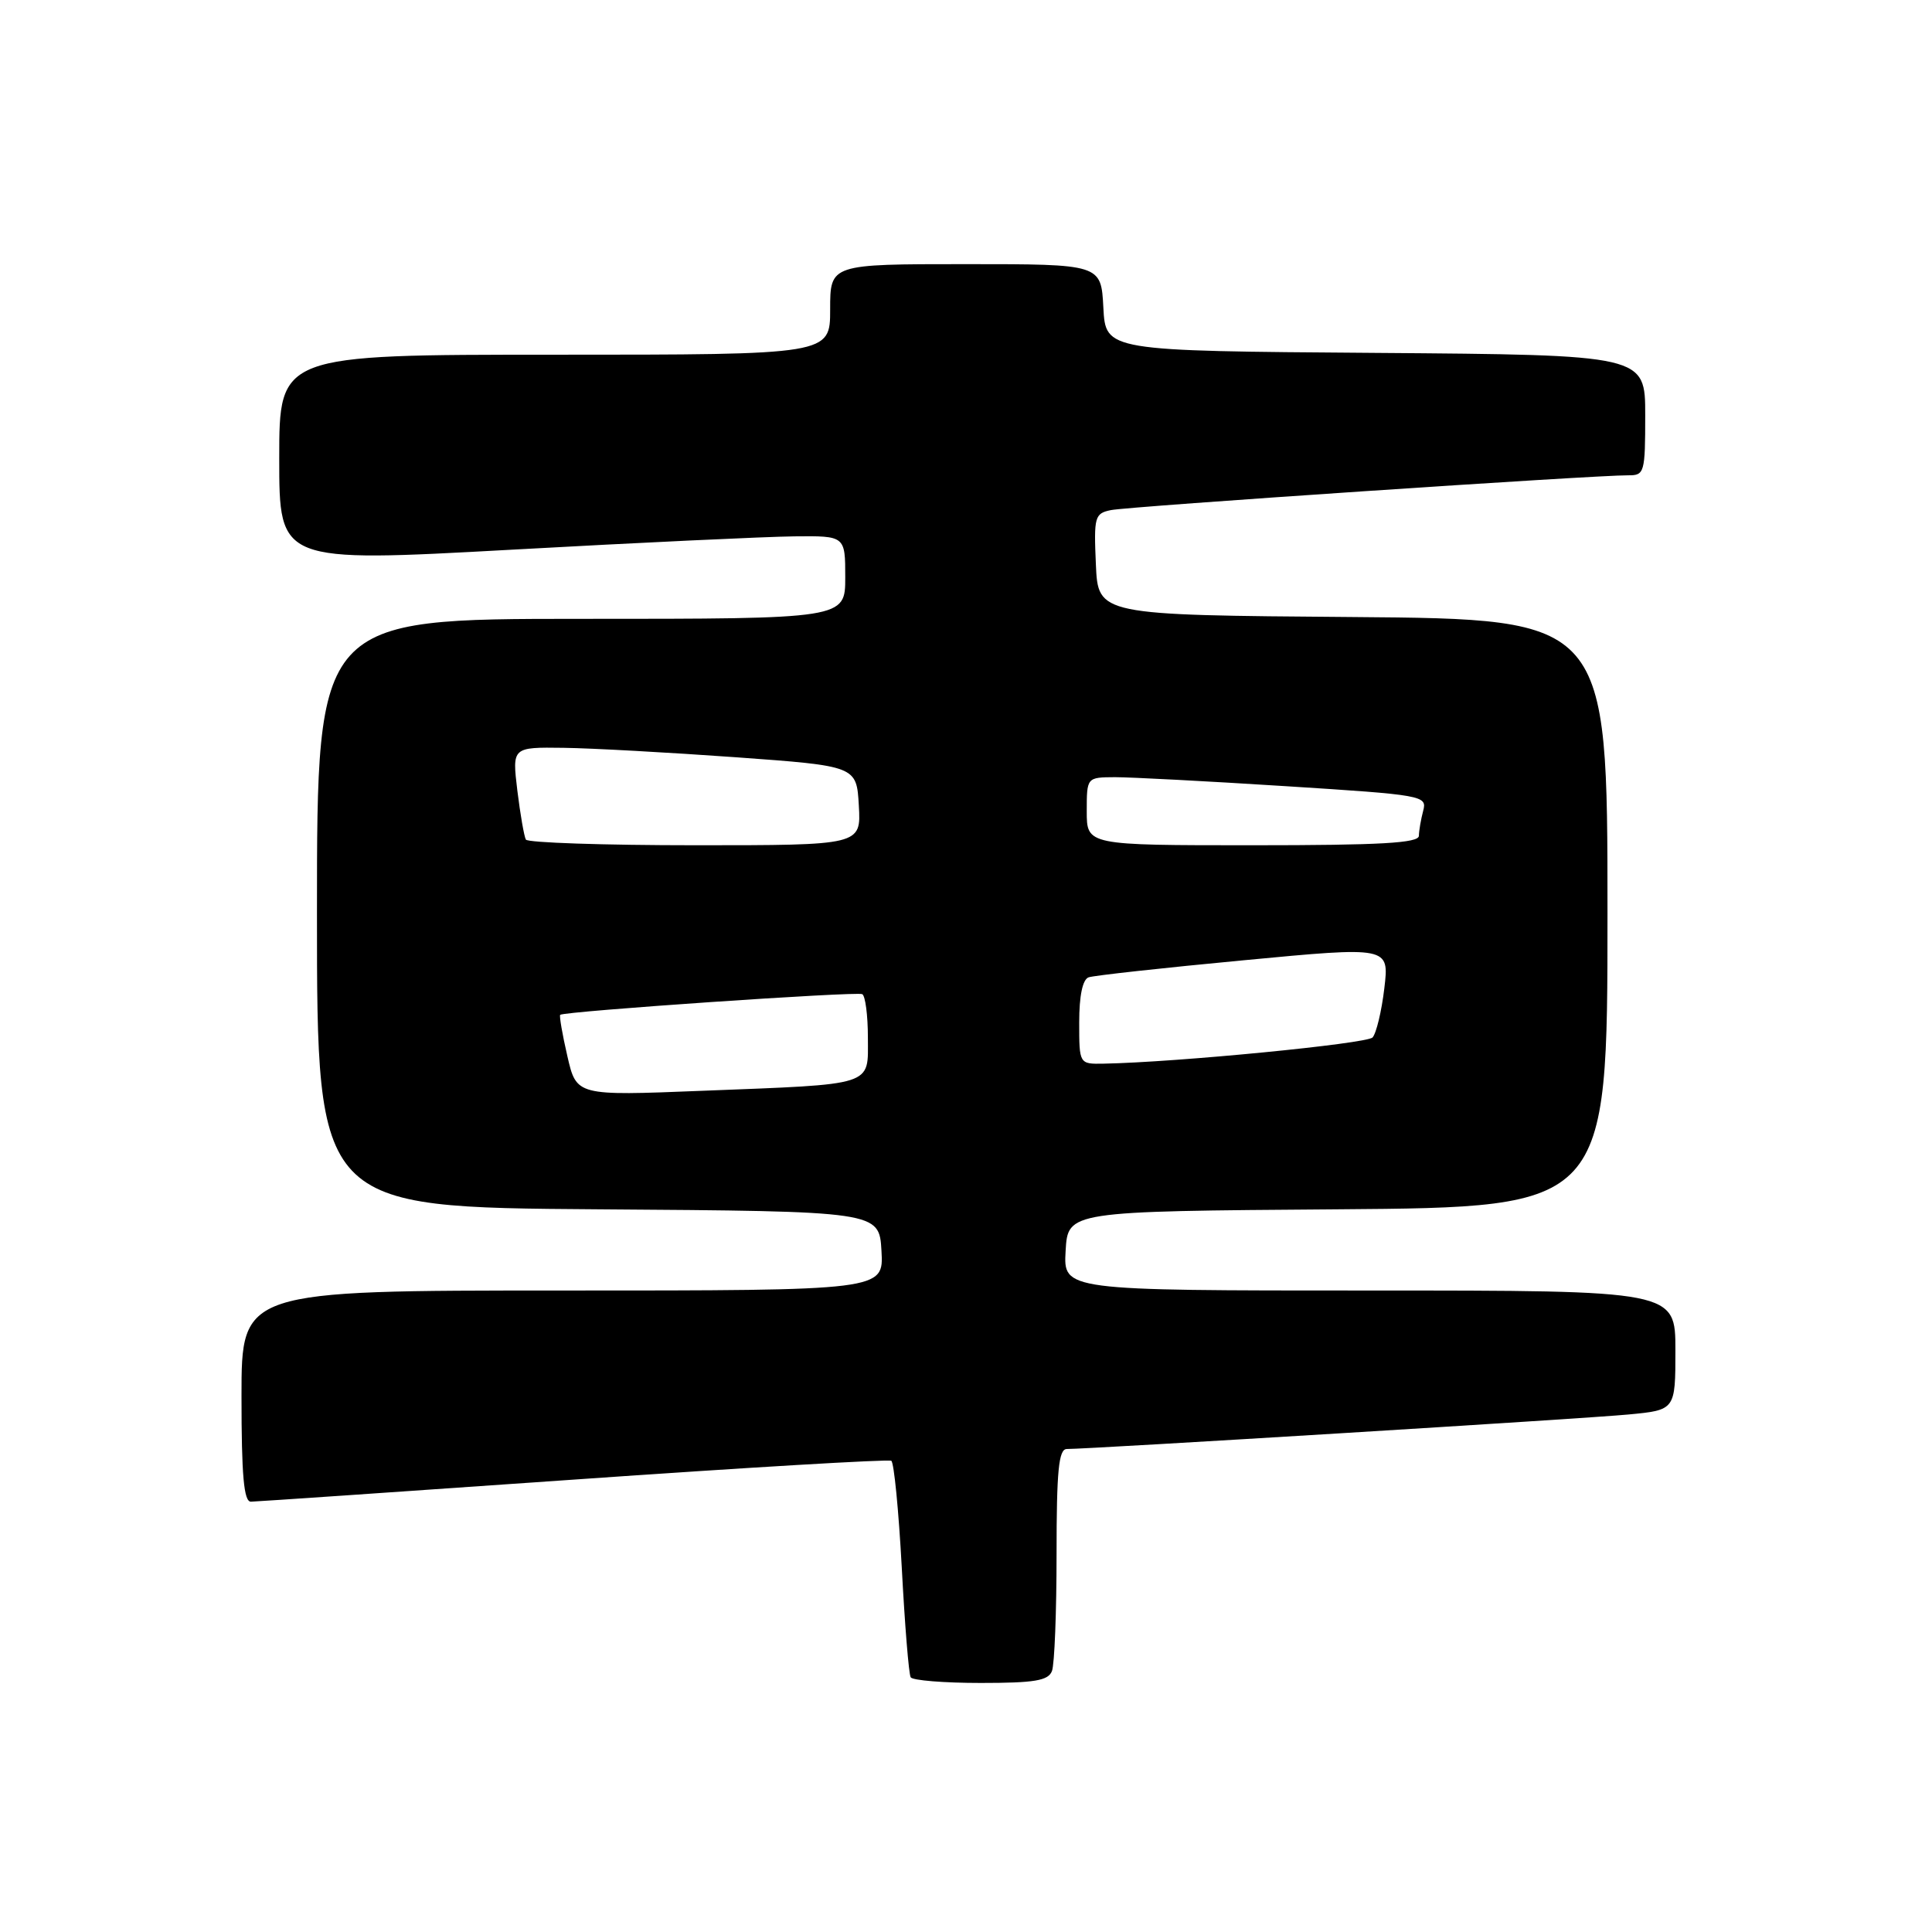 <?xml version="1.0" encoding="UTF-8" standalone="no"?>
<!DOCTYPE svg PUBLIC "-//W3C//DTD SVG 1.1//EN" "http://www.w3.org/Graphics/SVG/1.1/DTD/svg11.dtd" >
<svg xmlns="http://www.w3.org/2000/svg" xmlns:xlink="http://www.w3.org/1999/xlink" version="1.1" viewBox="0 0 256 256">
 <g >
 <path fill="currentColor"
d=" M 139.39 221.42 C 139.73 220.55 140.00 213.57 140.00 205.92 C 140.00 194.84 140.28 192.00 141.36 192.00 C 144.46 192.00 210.00 187.98 215.75 187.43 C 222.00 186.84 222.00 186.84 222.00 178.92 C 222.00 171.00 222.00 171.00 181.45 171.00 C 140.90 171.00 140.90 171.00 141.20 165.75 C 141.50 160.50 141.50 160.50 177.25 160.24 C 213.00 159.97 213.00 159.97 213.00 121.00 C 213.00 82.03 213.00 82.03 179.25 81.76 C 145.50 81.50 145.50 81.50 145.21 74.78 C 144.93 68.47 145.05 68.03 147.21 67.59 C 149.51 67.11 211.54 62.94 215.75 62.98 C 217.90 63.00 218.00 62.64 218.00 55.01 C 218.00 47.03 218.00 47.03 182.25 46.76 C 146.50 46.50 146.50 46.50 146.20 40.75 C 145.90 35.00 145.90 35.00 127.95 35.00 C 110.00 35.00 110.00 35.00 110.00 41.00 C 110.00 47.00 110.00 47.00 73.50 47.00 C 37.00 47.00 37.00 47.00 37.00 60.76 C 37.00 74.53 37.00 74.53 67.75 72.84 C 84.66 71.90 101.54 71.11 105.25 71.07 C 112.00 71.00 112.00 71.00 112.00 76.50 C 112.00 82.00 112.00 82.00 77.00 82.00 C 42.00 82.00 42.00 82.00 42.00 120.99 C 42.00 159.98 42.00 159.98 79.25 160.24 C 116.50 160.50 116.50 160.50 116.80 165.75 C 117.10 171.00 117.10 171.00 74.55 171.00 C 32.00 171.00 32.00 171.00 32.00 185.00 C 32.00 195.54 32.31 199.00 33.25 198.98 C 33.94 198.97 53.16 197.65 75.97 196.06 C 98.78 194.46 117.74 193.34 118.10 193.56 C 118.46 193.78 119.08 200.16 119.49 207.73 C 119.89 215.31 120.42 221.84 120.67 222.25 C 120.91 222.66 125.09 223.00 129.95 223.00 C 137.08 223.00 138.90 222.70 139.39 221.42 Z  M 75.18 139.95 C 74.51 137.06 74.09 134.59 74.23 134.47 C 74.76 134.00 113.52 131.35 114.25 131.73 C 114.66 131.94 115.00 134.53 115.00 137.48 C 115.00 143.99 116.14 143.63 92.94 144.54 C 76.39 145.20 76.39 145.20 75.18 139.95 Z  M 143.00 135.47 C 143.00 131.94 143.45 129.78 144.25 129.50 C 144.94 129.26 154.18 128.24 164.80 127.24 C 184.09 125.41 184.09 125.41 183.43 130.96 C 183.07 134.00 182.36 136.94 181.87 137.47 C 181.09 138.30 155.89 140.76 146.25 140.94 C 143.00 141.00 143.00 141.00 143.00 135.47 Z  M 69.68 111.25 C 69.45 110.84 68.94 107.91 68.55 104.75 C 67.86 99.00 67.86 99.00 74.68 99.09 C 78.43 99.14 88.70 99.71 97.50 100.34 C 113.50 101.50 113.50 101.50 113.80 106.75 C 114.10 112.00 114.10 112.00 92.11 112.00 C 80.01 112.00 69.92 111.66 69.68 111.25 Z  M 144.00 107.50 C 144.00 103.00 144.00 103.00 147.75 102.98 C 149.81 102.98 159.97 103.51 170.32 104.17 C 188.59 105.33 189.12 105.42 188.58 107.43 C 188.28 108.57 188.02 110.06 188.01 110.75 C 188.00 111.71 182.93 112.00 166.00 112.00 C 144.00 112.00 144.00 112.00 144.00 107.50 Z "/>
</g>
</svg>